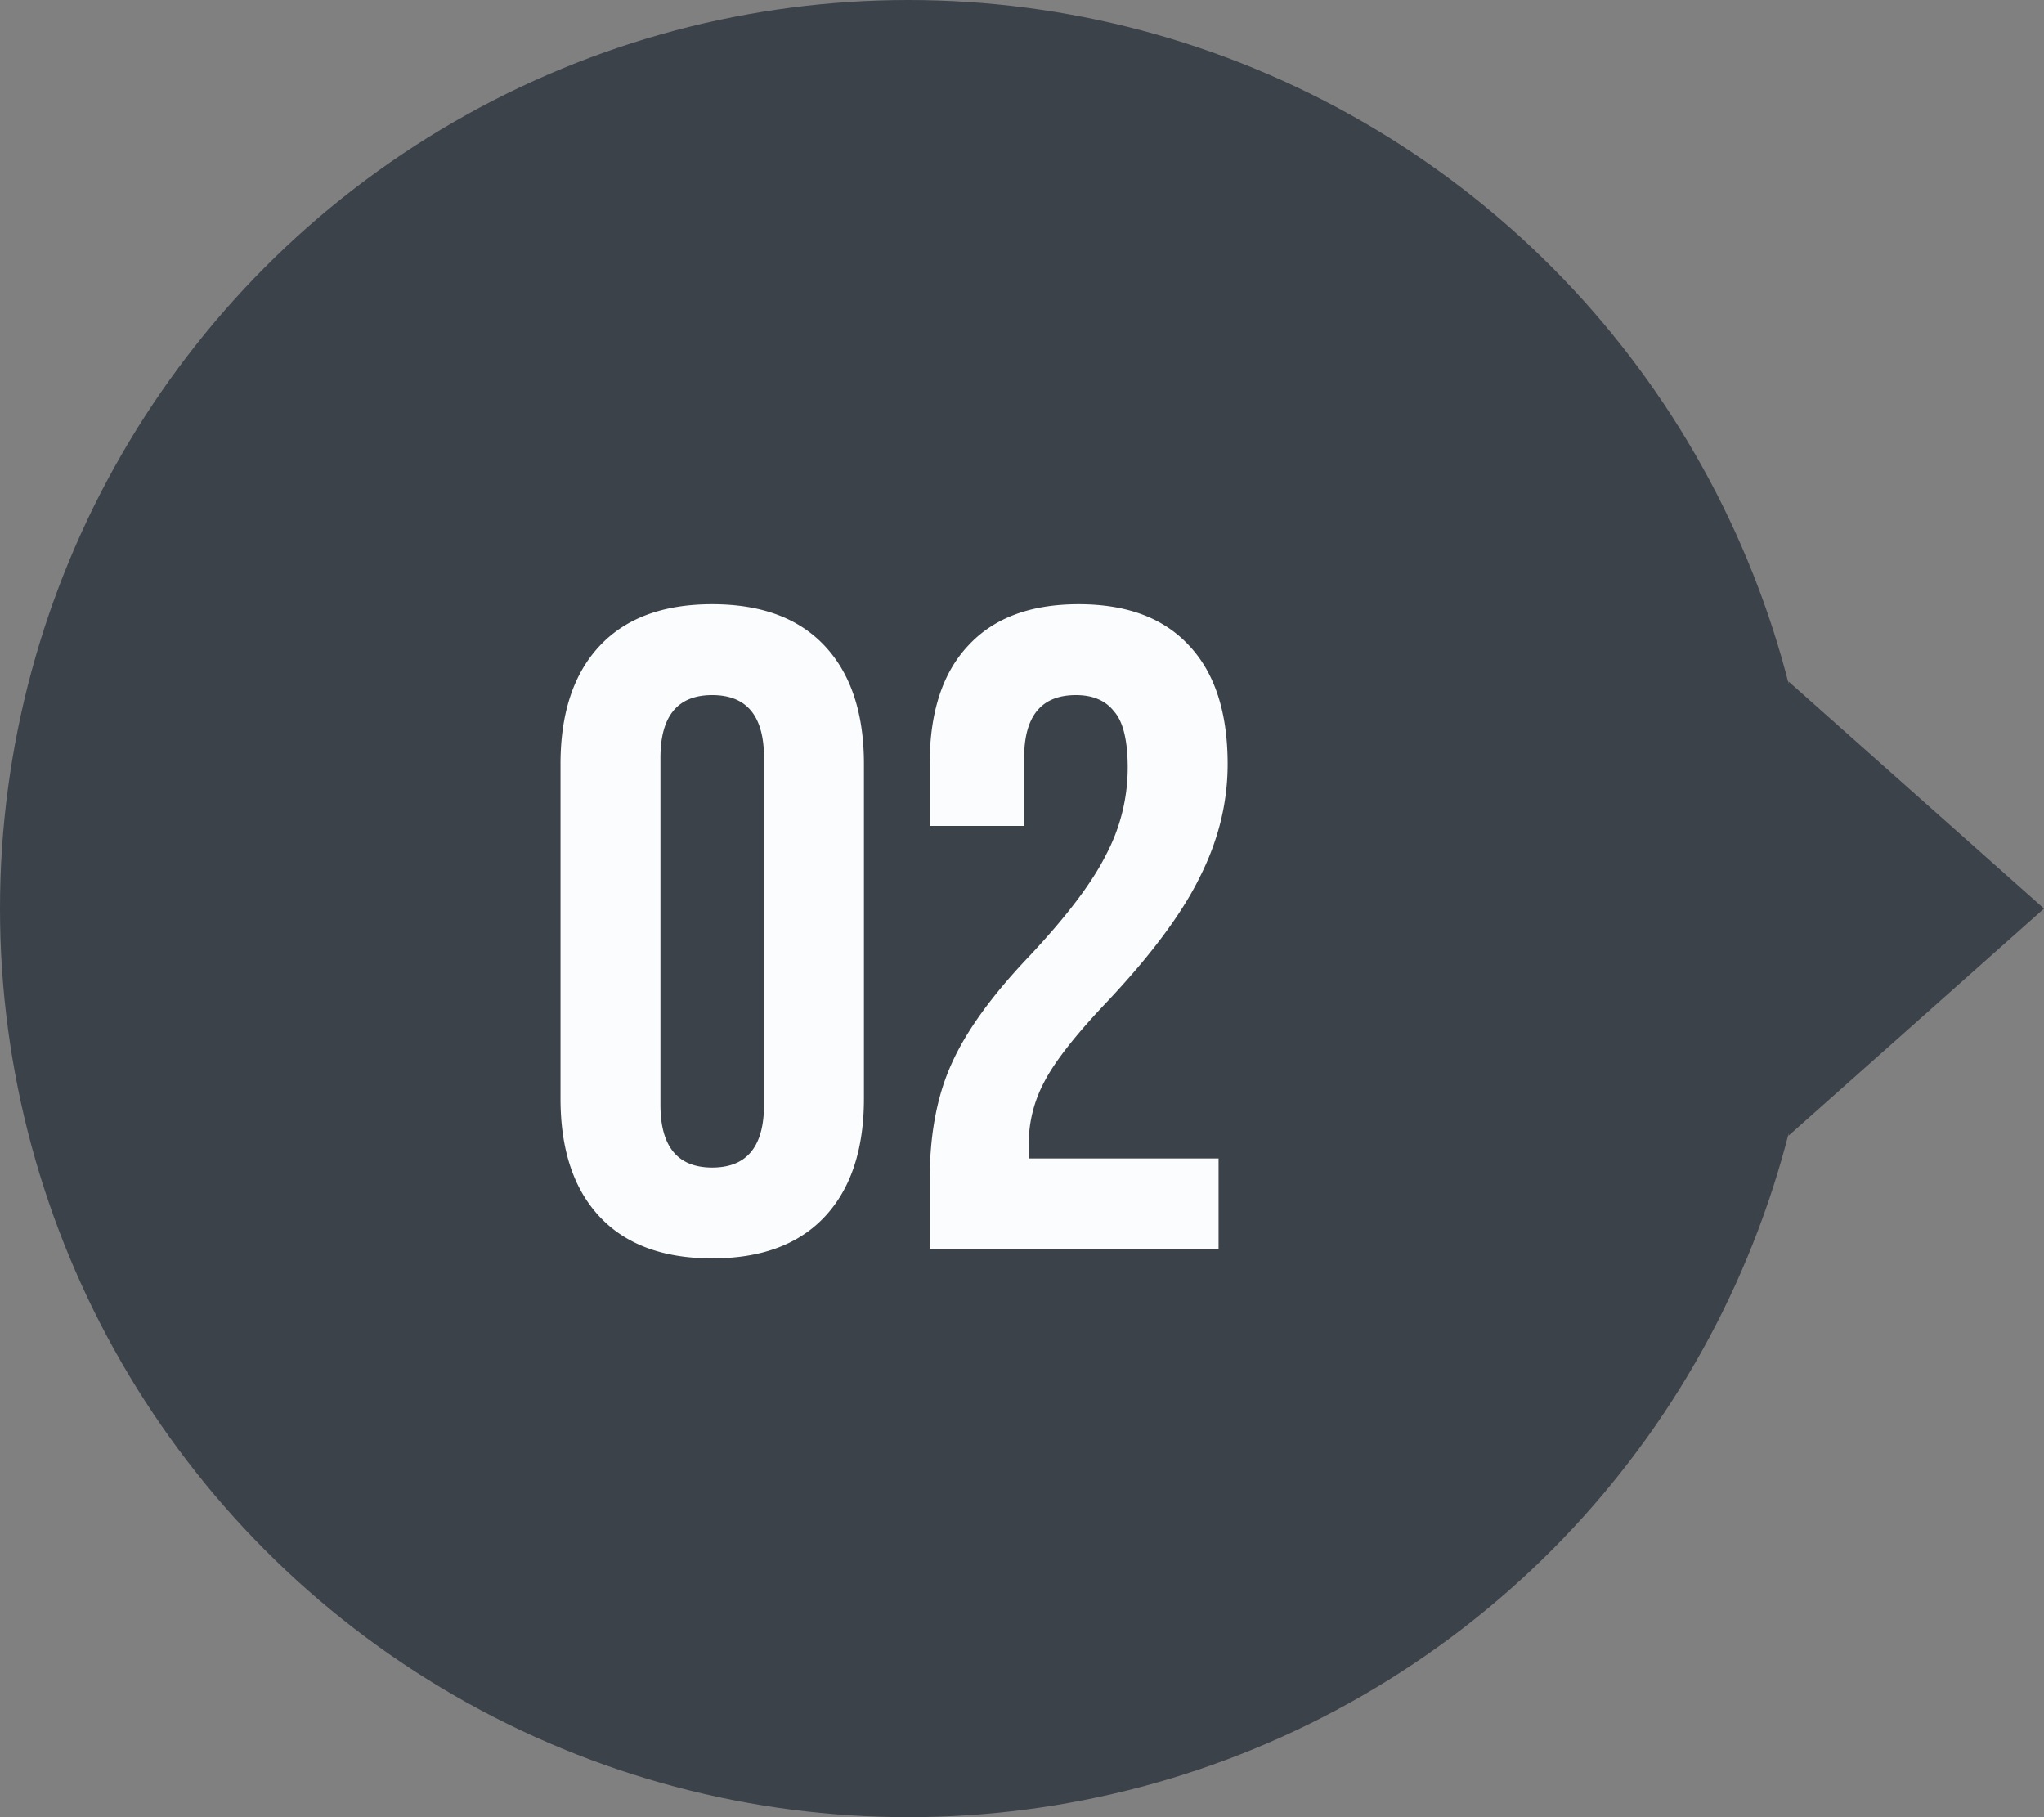 <svg width="72" height="64" viewBox="0 0 72 64" fill="none" xmlns="http://www.w3.org/2000/svg">
    <rect x="0" y="0" width="72" height="64" fill="#808080" stroke="none"/>
    <circle cx="32" cy="32" r="32" fill="#3C4249"/>
    <path d="M25.087 44.32c-1.727 0-3.05-.49-3.968-1.472-.917-.981-1.375-2.368-1.375-4.16V26.912c0-1.792.458-3.179 1.375-4.16.918-.981 2.24-1.472 3.968-1.472 1.729 0 3.051.49 3.968 1.472.918.981 1.377 2.368 1.377 4.16v11.776c0 1.792-.46 3.179-1.377 4.16-.917.981-2.24 1.472-3.968 1.472zm0-3.2c1.216 0 1.825-.736 1.825-2.208V26.688c0-1.472-.608-2.208-1.825-2.208-1.215 0-1.823.736-1.823 2.208v12.224c0 1.472.608 2.208 1.823 2.208zm7.661.448c0-1.6.256-2.965.768-4.096.512-1.152 1.43-2.421 2.752-3.808 1.301-1.387 2.197-2.57 2.688-3.552a6.556 6.556 0 0 0 .768-3.072c0-.96-.16-1.621-.48-1.984-.299-.384-.747-.576-1.344-.576-1.216 0-1.824.736-1.824 2.208v2.4h-3.328v-2.176c0-1.813.448-3.2 1.344-4.16.896-.981 2.197-1.472 3.904-1.472 1.707 0 3.008.49 3.904 1.472.896.96 1.344 2.347 1.344 4.16 0 1.365-.33 2.699-.992 4-.64 1.301-1.76 2.795-3.36 4.48-1.045 1.11-1.75 2.016-2.112 2.72a4.635 4.635 0 0 0-.544 2.208v.48h6.688V44H32.748v-2.432z" fill="#FBFCFD"/>
    <path d="m72 32-9-8v16l9-8z" fill="#3C4249"/>
</svg>
